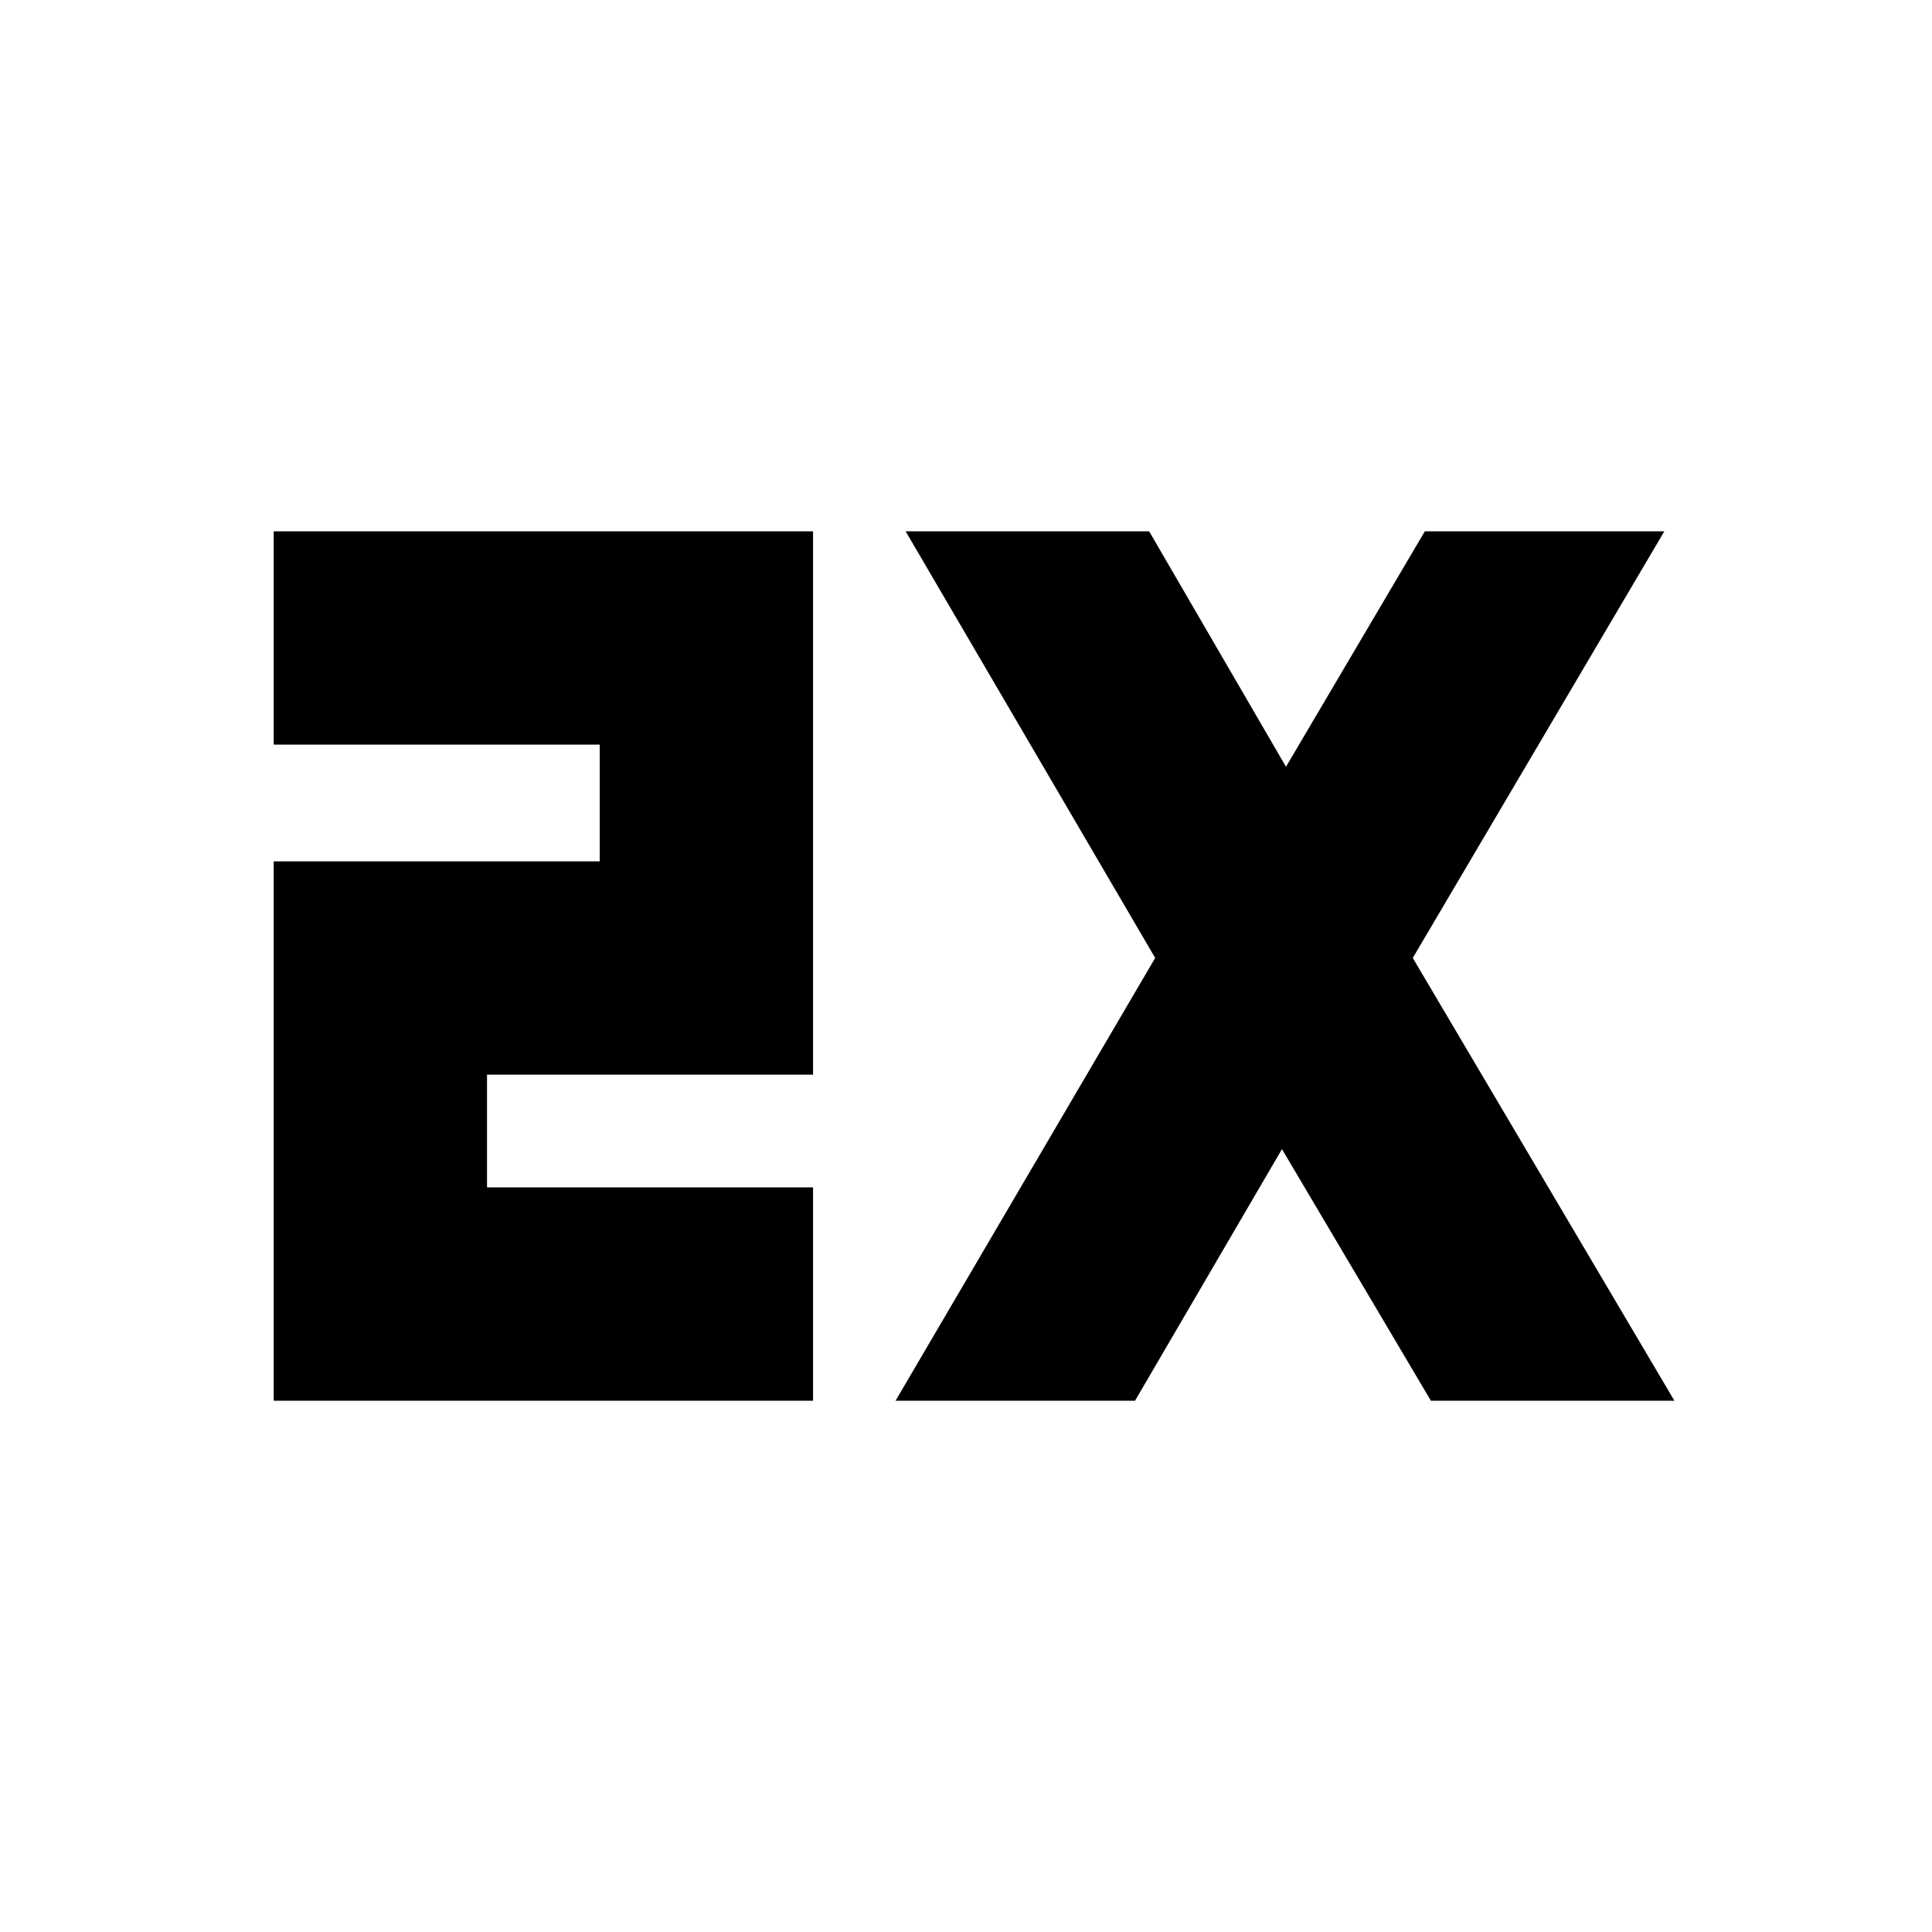 <svg xmlns="http://www.w3.org/2000/svg" height="24" viewBox="0 -960 960 960" width="24"><path d="M136-264v-268h162v-58H136v-106h268v270H242v56h162v106H136Zm309 0 129-220-124-212h121l68 117 69-117h119L702-484l130 220H711l-74-125-73 125H445Z"/></svg>